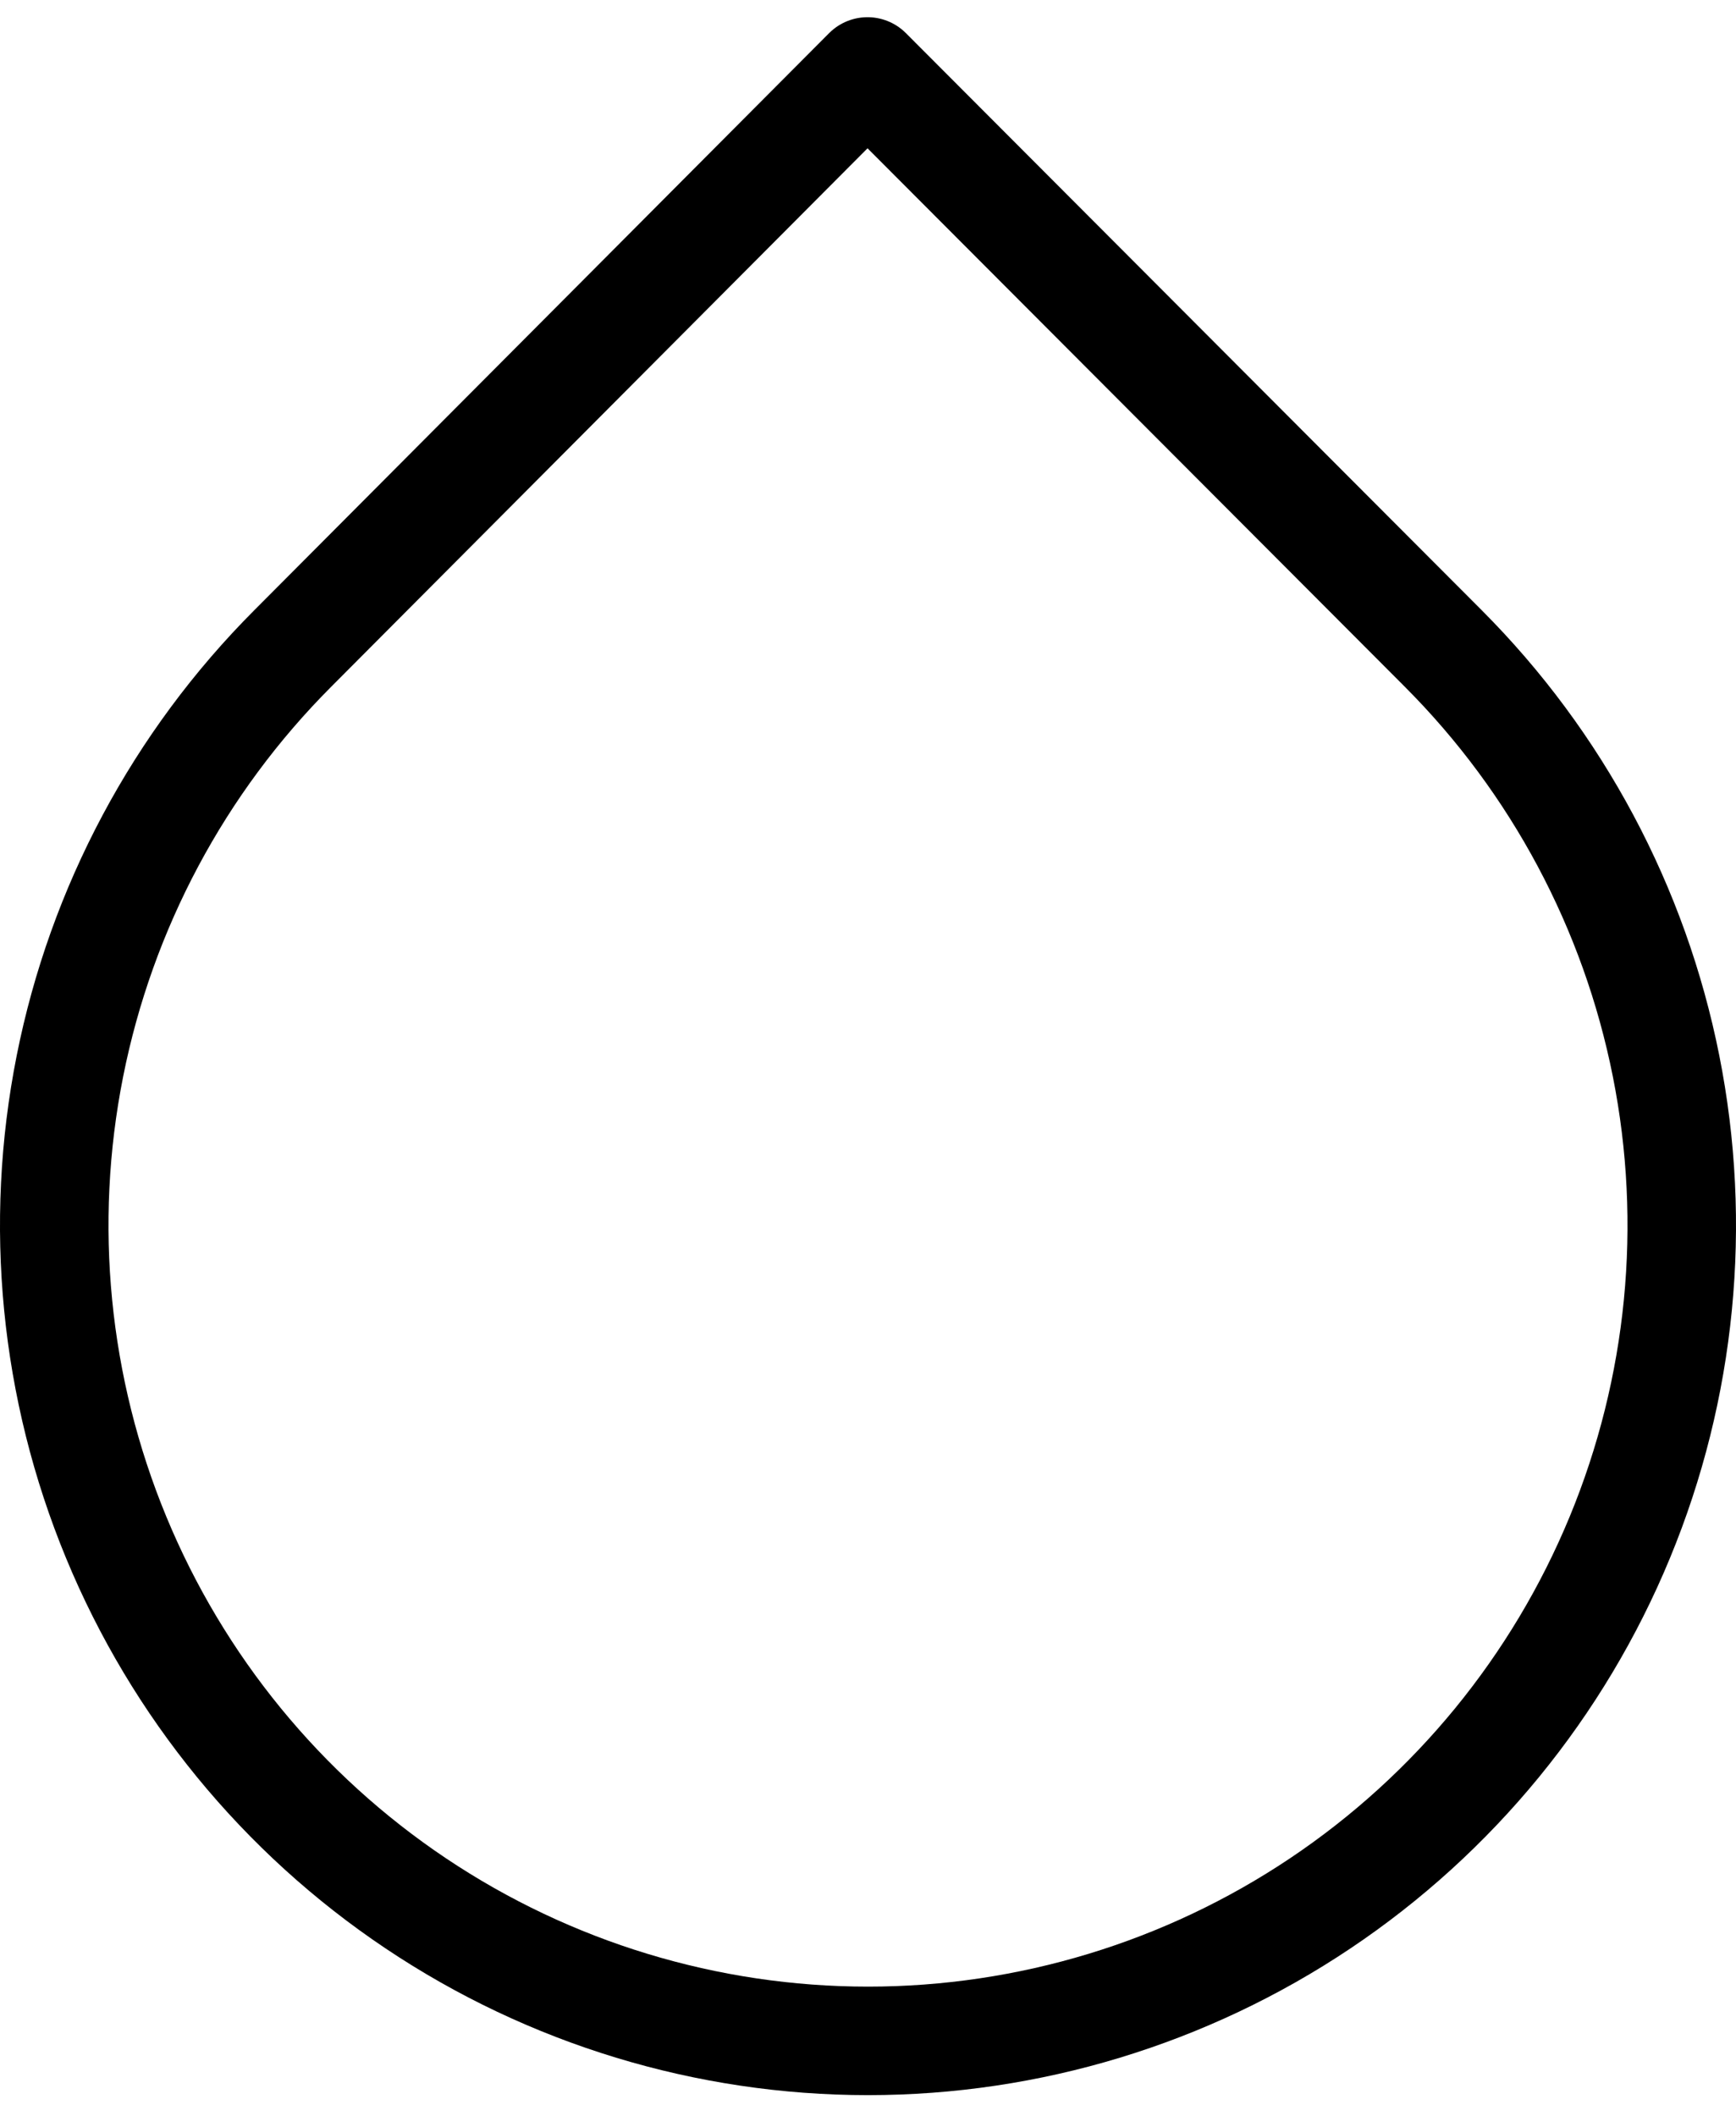 <svg width="32" height="39" viewBox="0 0 32 39" fill="none" xmlns="http://www.w3.org/2000/svg">
<path d="M15.991 1.317L26.603 11.952C28.702 14.054 30.131 16.733 30.711 19.649C31.291 22.565 30.994 25.588 29.859 28.335C28.724 31.082 26.802 33.431 24.335 35.083C21.868 36.735 18.967 37.617 16 37.617C13.033 37.617 10.132 36.735 7.665 35.083C5.198 33.431 3.276 31.082 2.141 28.335C1.006 25.588 0.709 22.565 1.289 19.649C1.869 16.733 3.298 14.054 5.397 11.952L15.991 1.317Z" stroke="black" stroke-width="2" stroke-linecap="round" stroke-linejoin="round"/>
</svg>

